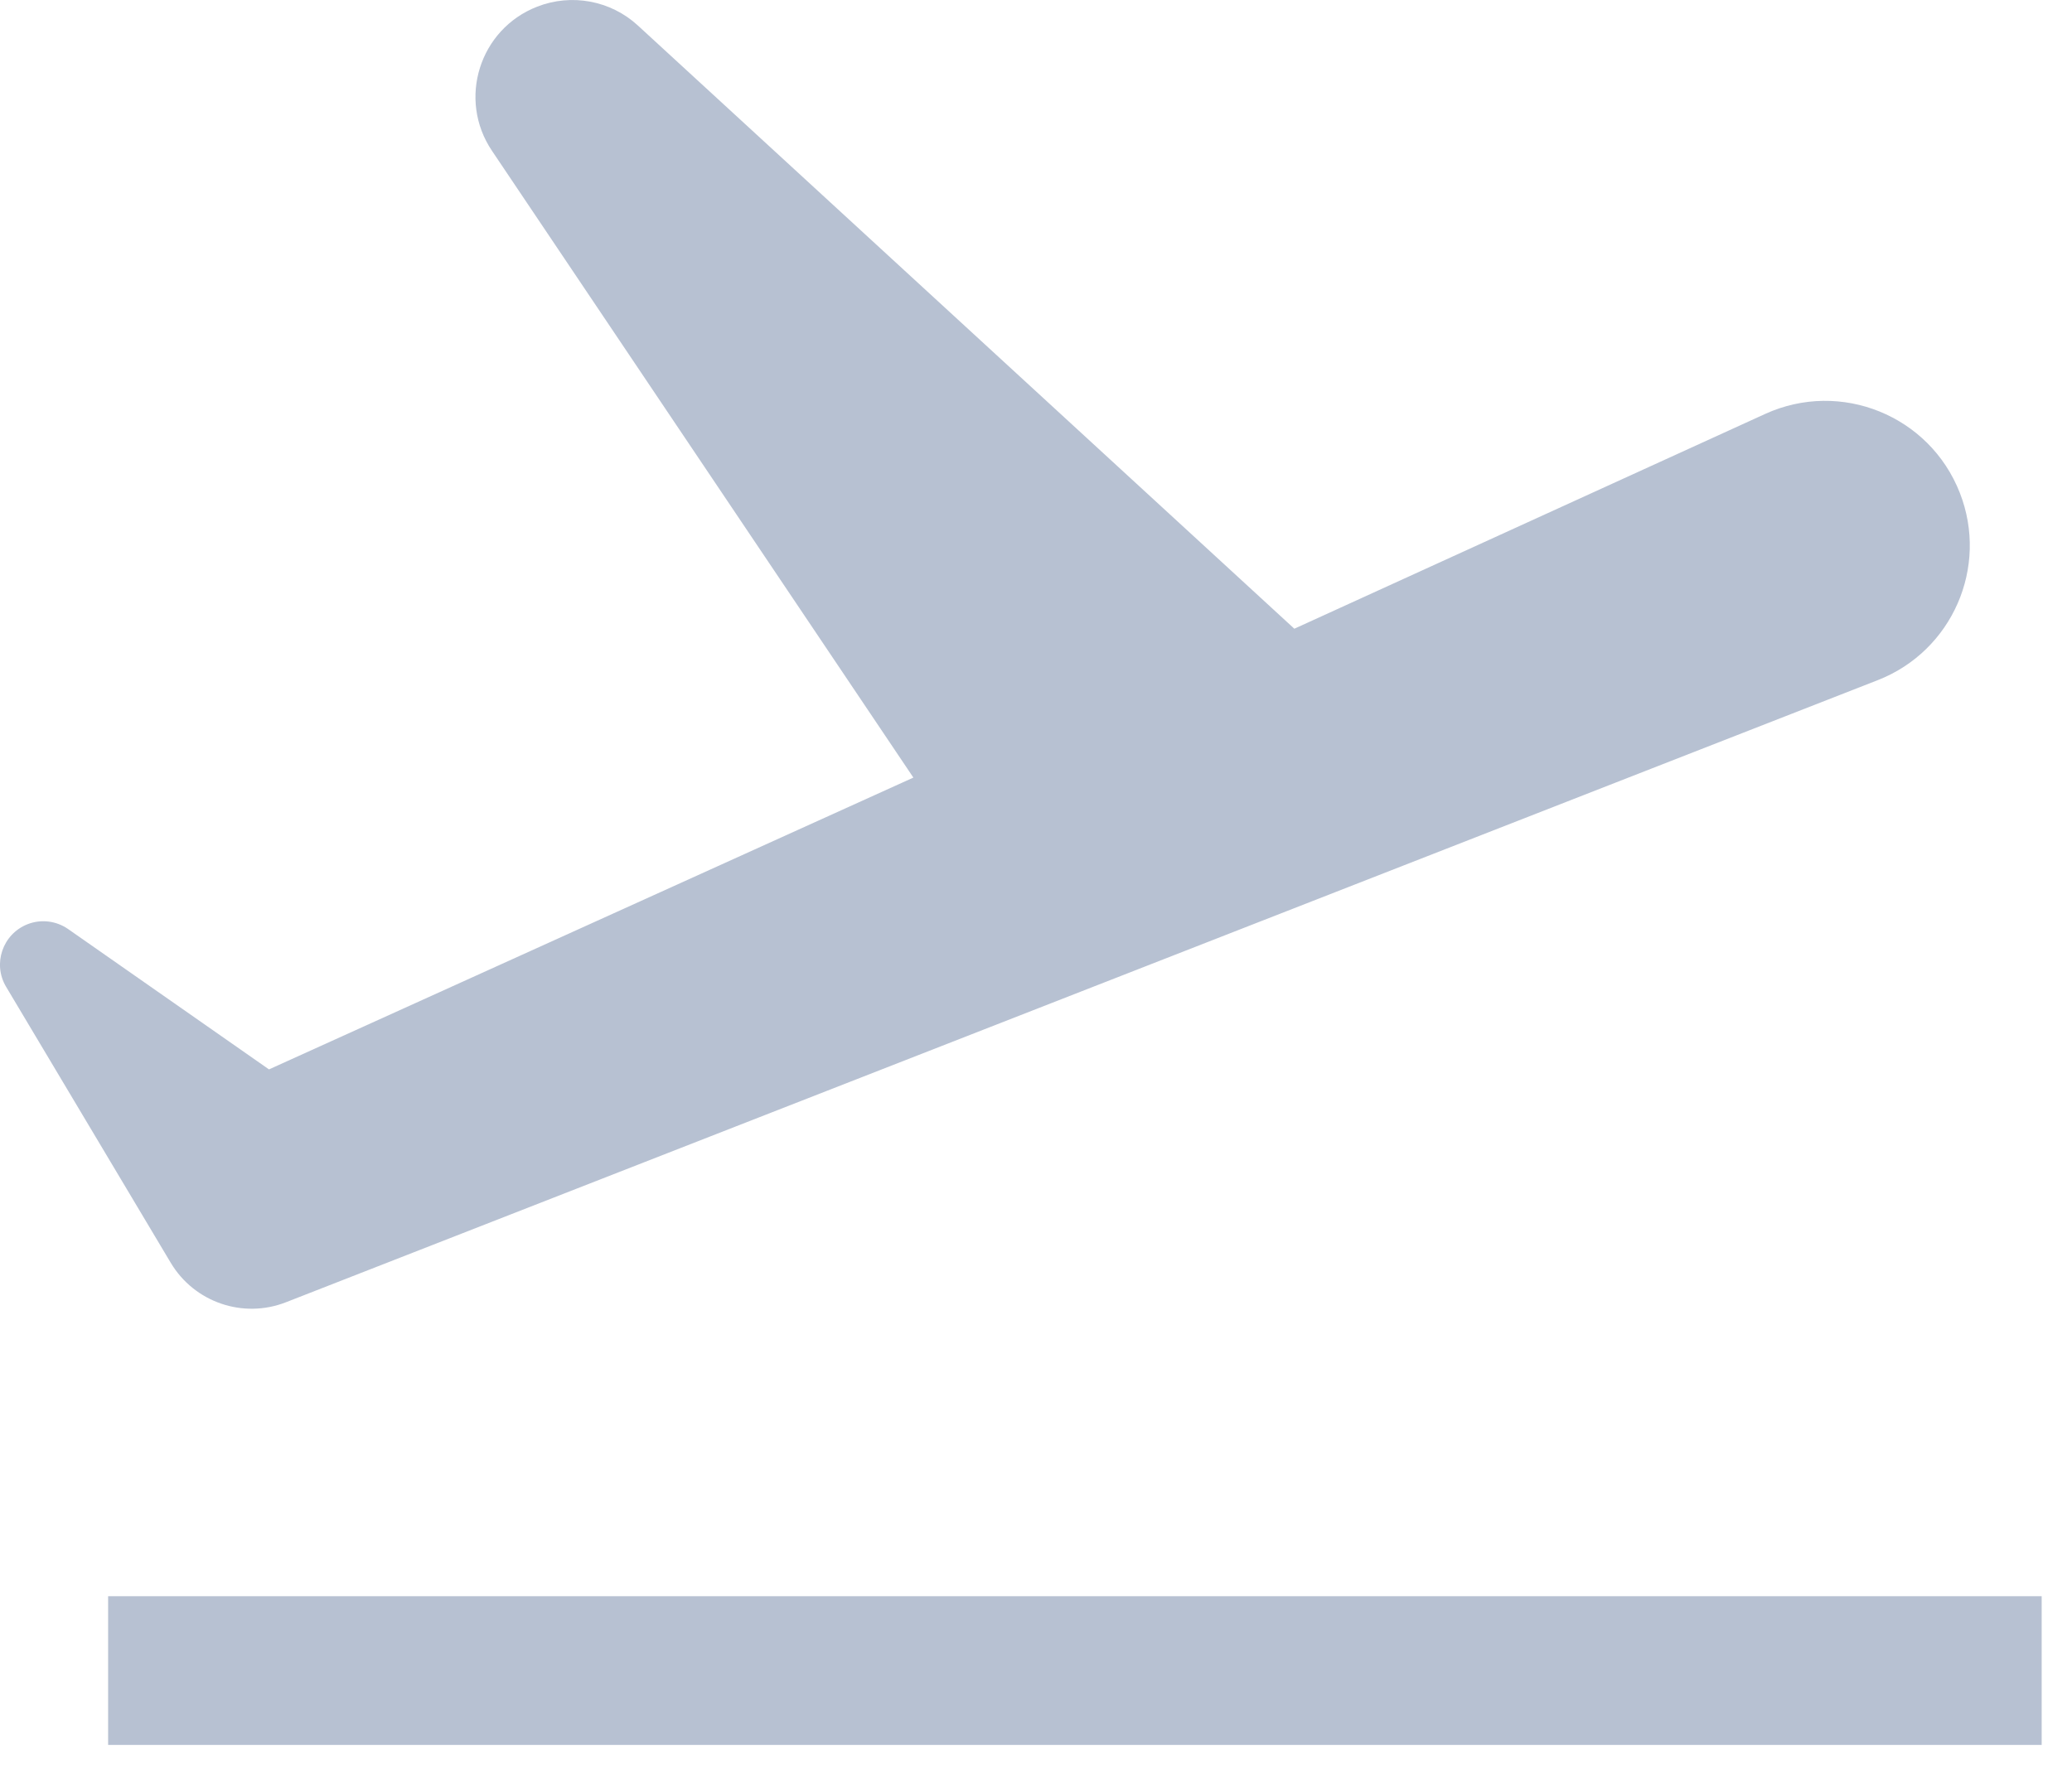 <svg width="22" height="19" viewBox="0 0 22 19" fill="none" xmlns="http://www.w3.org/2000/svg">
<path fill-rule="evenodd" clip-rule="evenodd" d="M0.293 9.815C0.028 9.919 -0.081 10.236 0.065 10.48L1.813 13.411C2.064 13.831 2.581 14.008 3.036 13.83L19.938 7.223C20.728 6.914 21.118 6.024 20.809 5.234C20.488 4.413 19.544 4.03 18.742 4.396L13.743 6.677L6.773 0.271C6.484 0.005 6.068 -0.072 5.703 0.071C5.09 0.31 4.856 1.056 5.224 1.602L9.698 8.258L2.856 11.357L0.724 9.867C0.598 9.779 0.436 9.759 0.293 9.815ZM21.678 16.952H1.148V18.531H21.678V16.952Z" fill="#B7C1D2"/>
</svg>
